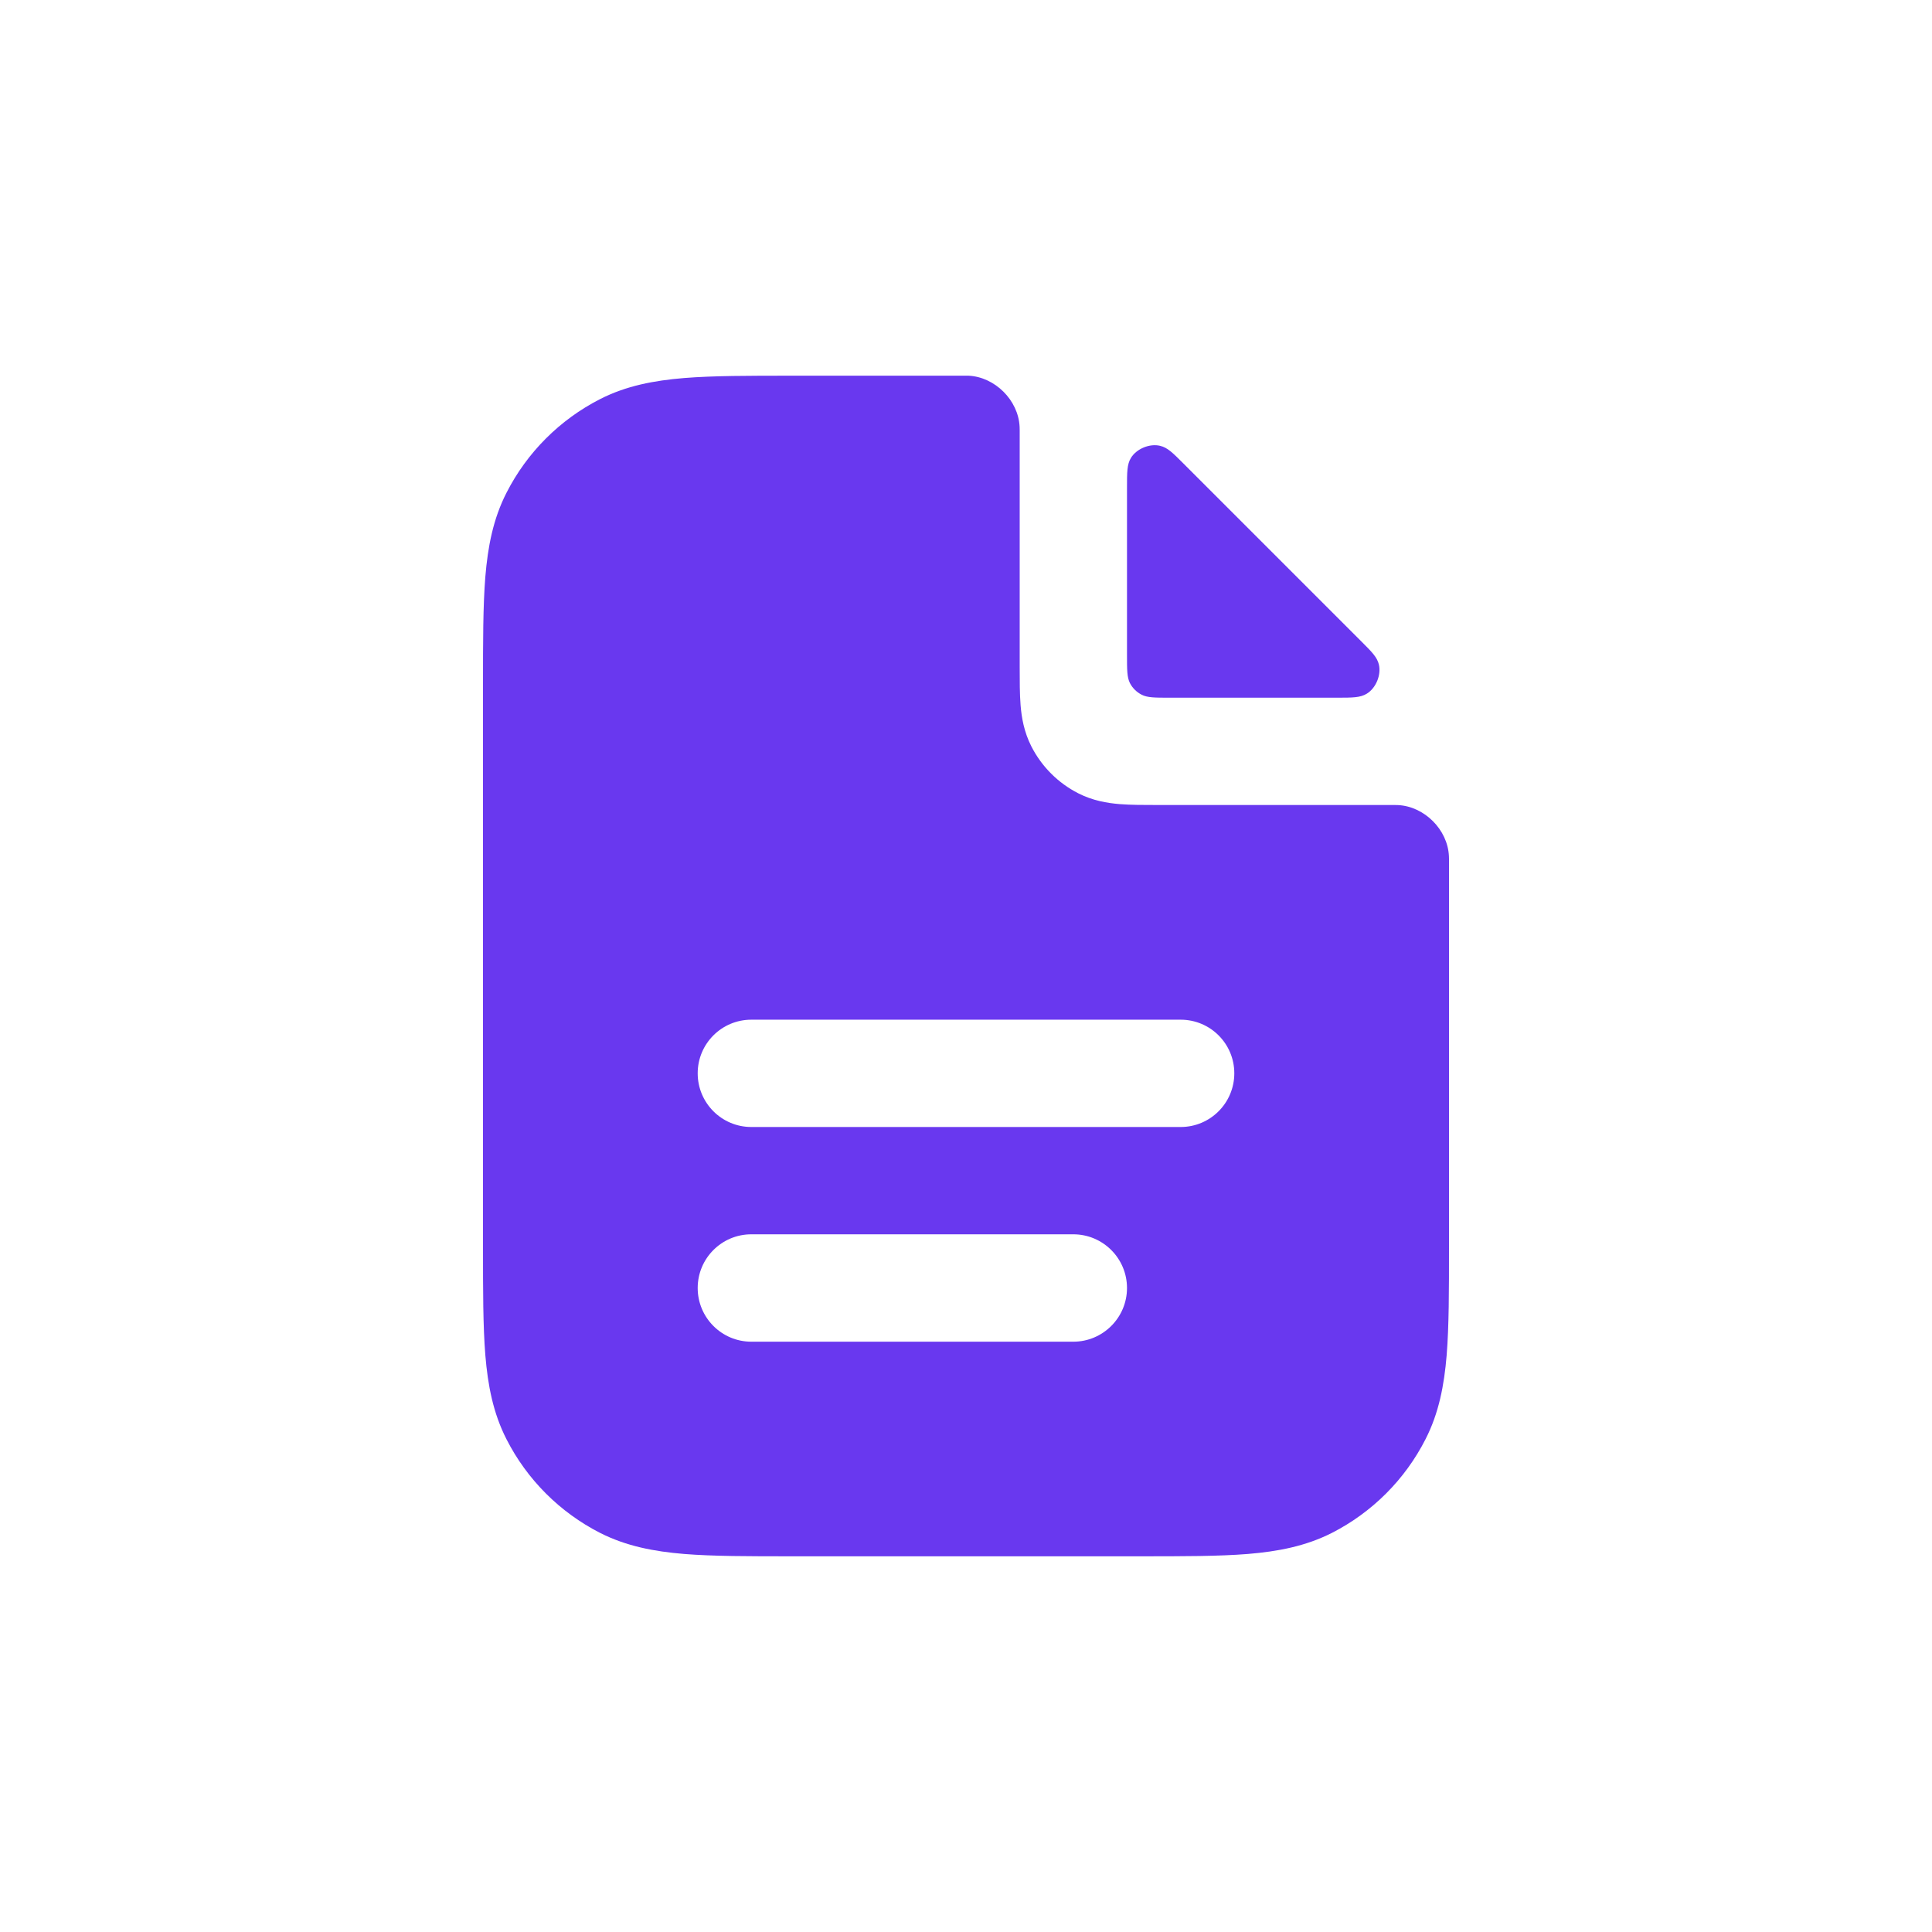 <svg width="24" height="24" viewBox="0 0 24 24" fill="none" xmlns="http://www.w3.org/2000/svg">
<path fill-rule="evenodd" clip-rule="evenodd" d="M12.667 5.344C12.667 5.326 12.667 5.317 12.666 5.301C12.65 4.972 12.361 4.683 12.031 4.667C12.016 4.667 12.01 4.667 12 4.667H9.839C9.302 4.667 8.86 4.667 8.499 4.696C8.124 4.727 7.78 4.792 7.456 4.957C6.954 5.213 6.546 5.621 6.291 6.123C6.126 6.446 6.06 6.791 6.029 7.165C6 7.526 6 7.969 6 8.506V15.494C6 16.031 6 16.474 6.029 16.834C6.06 17.209 6.126 17.554 6.291 17.877C6.546 18.379 6.954 18.787 7.456 19.043C7.78 19.207 8.124 19.273 8.499 19.304C8.86 19.333 9.302 19.333 9.839 19.333H14.161C14.697 19.333 15.14 19.333 15.501 19.304C15.876 19.273 16.22 19.207 16.544 19.043C17.046 18.787 17.454 18.379 17.709 17.877C17.874 17.554 17.94 17.209 17.971 16.834C18 16.474 18 16.031 18 15.494V10.667C18 10.656 18 10.651 17.999 10.635C17.984 10.306 17.694 10.016 17.365 10.001C17.349 10 17.34 10 17.323 10H14.379C14.21 10 14.047 10 13.908 9.989C13.755 9.976 13.576 9.947 13.395 9.855C13.144 9.727 12.94 9.523 12.812 9.272C12.72 9.091 12.69 8.911 12.678 8.759C12.667 8.62 12.667 8.456 12.667 8.288V5.344ZM9.333 12.667C8.965 12.667 8.667 12.965 8.667 13.333C8.667 13.701 8.965 14 9.333 14H14.667C15.035 14 15.333 13.701 15.333 13.333C15.333 12.965 15.035 12.667 14.667 12.667H9.333ZM9.333 15.333C8.965 15.333 8.667 15.632 8.667 16C8.667 16.368 8.965 16.667 9.333 16.667H13.333C13.701 16.667 14 16.368 14 16C14 15.632 13.701 15.333 13.333 15.333H9.333Z" fill="#6938EF"/>
<path d="M16.605 8.667C16.801 8.667 16.899 8.667 16.979 8.617C17.092 8.548 17.16 8.385 17.129 8.255C17.107 8.164 17.043 8.1 16.916 7.973L14.694 5.751C14.566 5.623 14.503 5.56 14.411 5.538C14.282 5.507 14.119 5.574 14.049 5.688C14 5.768 14 5.866 14 6.061V8.133C14 8.32 14 8.413 14.036 8.485C14.068 8.547 14.119 8.598 14.182 8.63C14.253 8.667 14.347 8.667 14.533 8.667L16.605 8.667Z" fill="#6938EF"/>
</svg>
